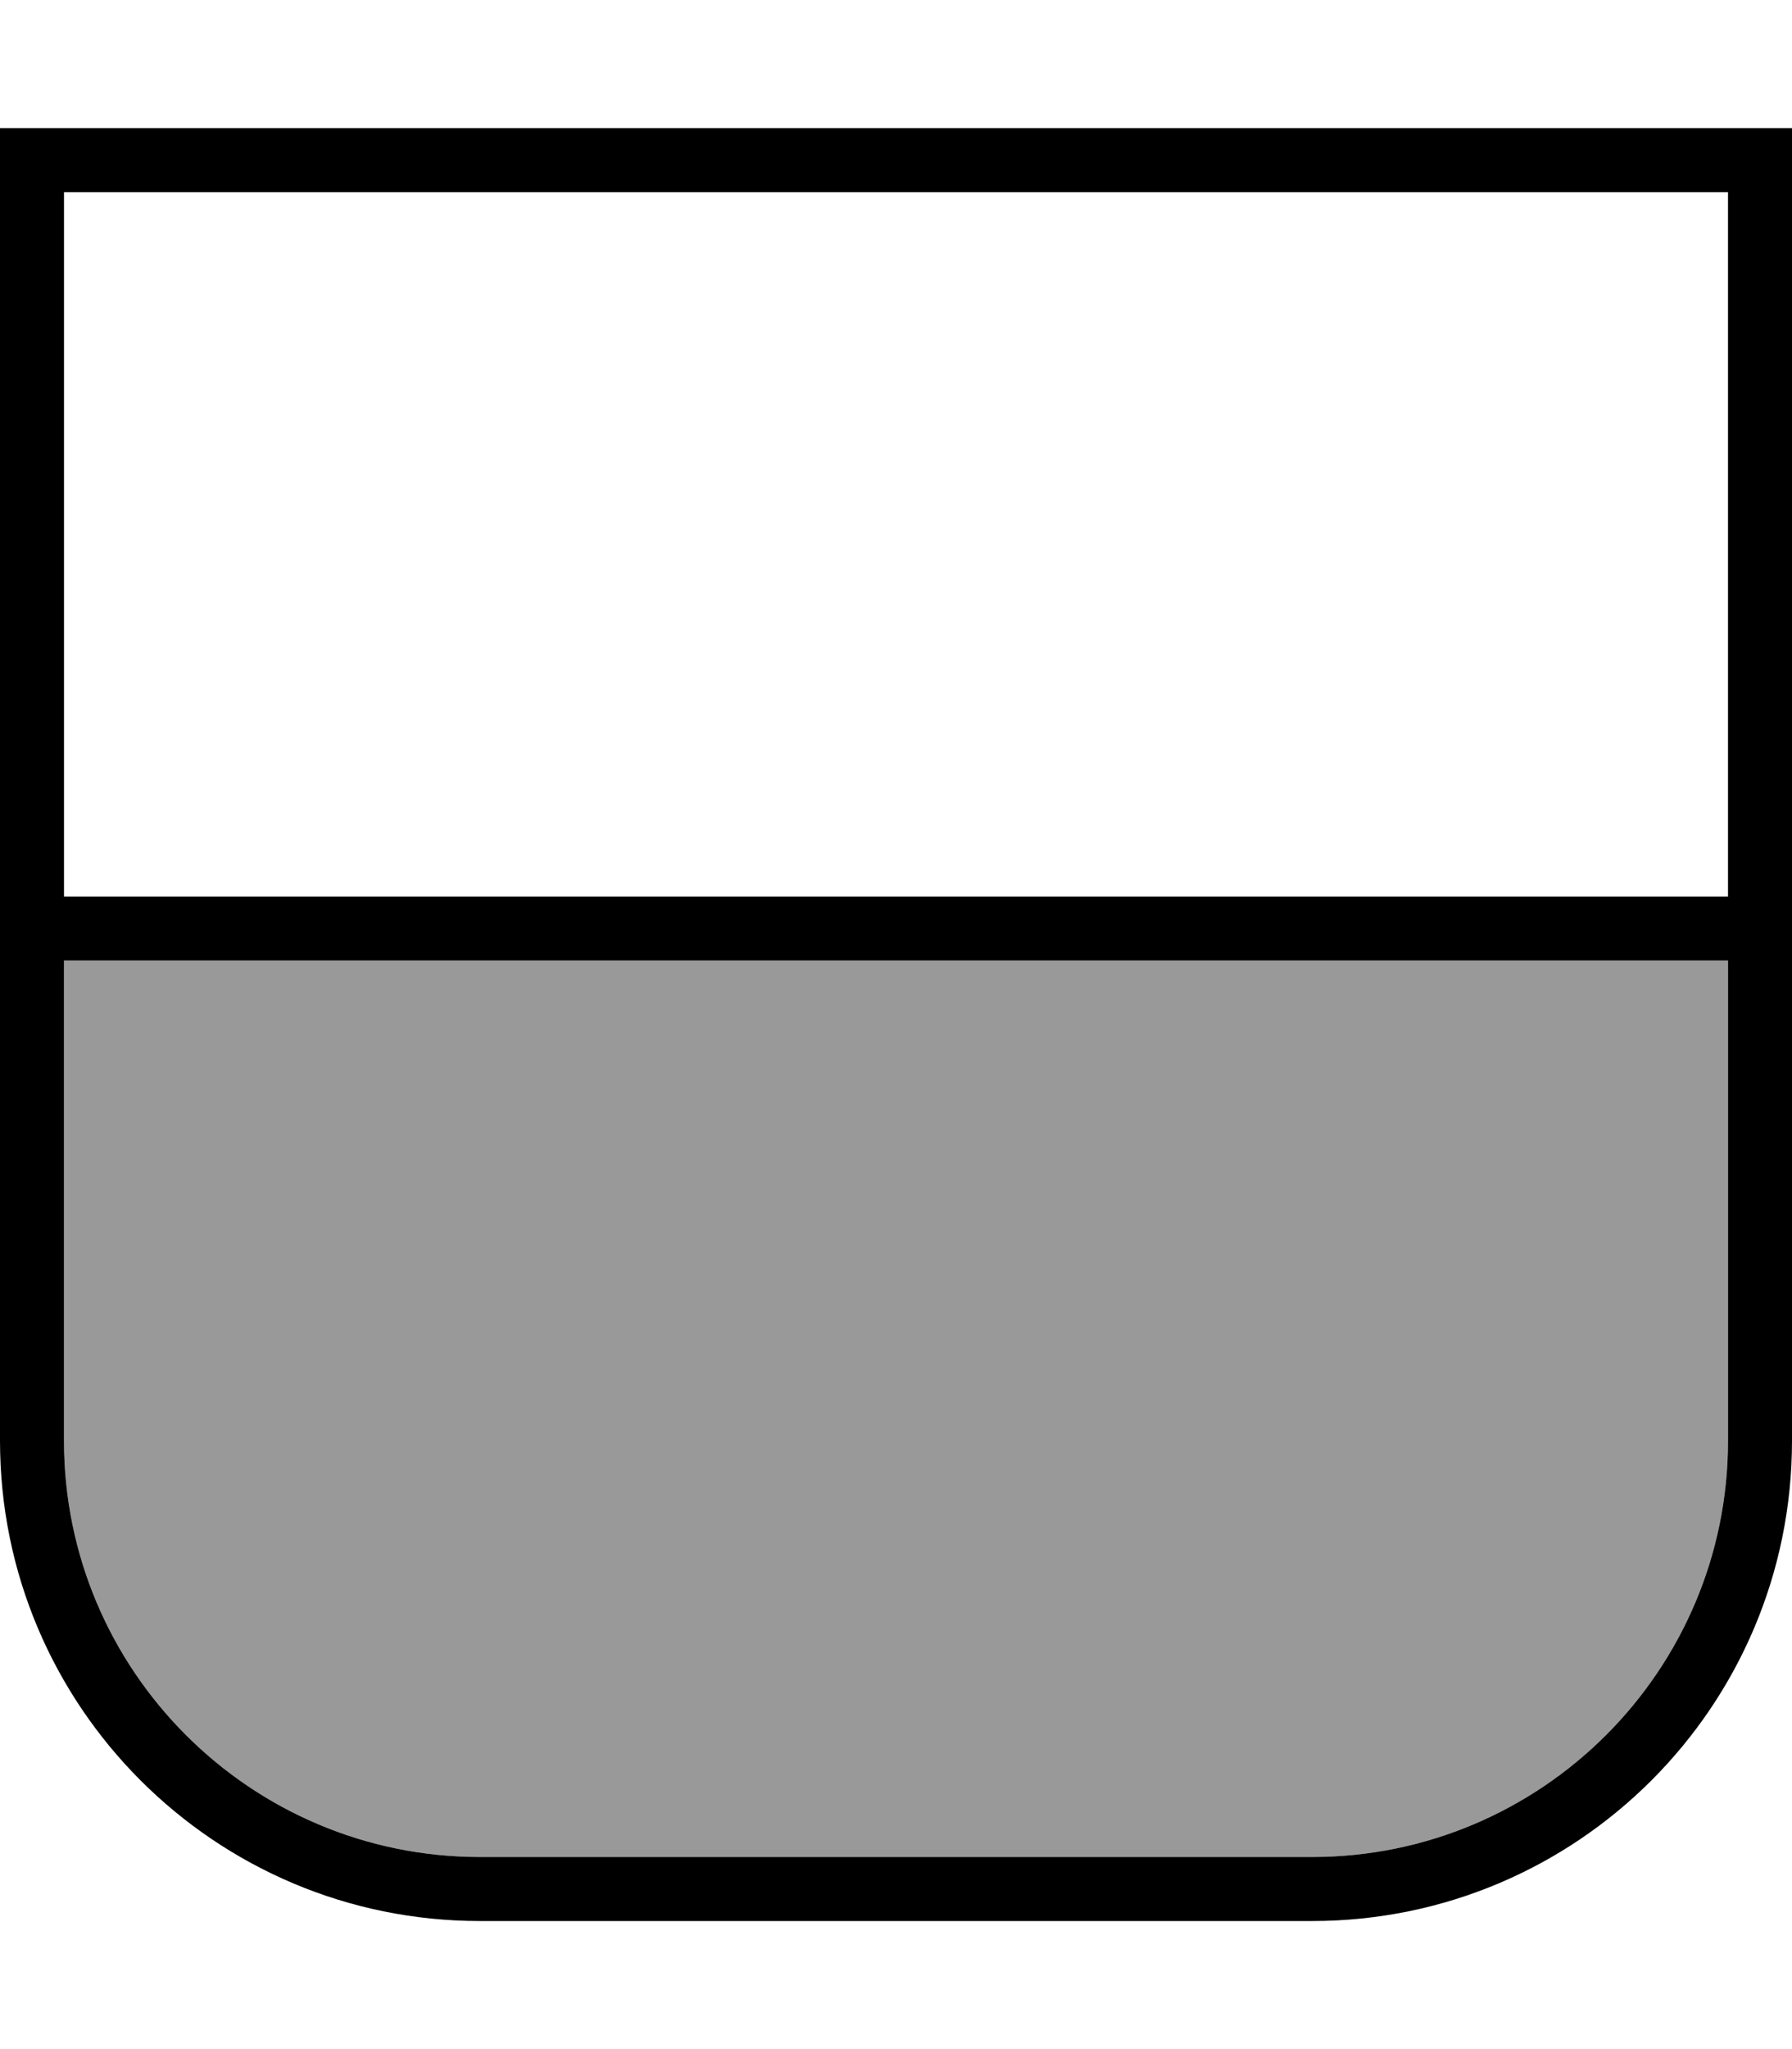 <svg fill="currentColor" xmlns="http://www.w3.org/2000/svg" viewBox="0 0 448 512"><!--! Font Awesome Pro 7.1.0 by @fontawesome - https://fontawesome.com License - https://fontawesome.com/license (Commercial License) Copyright 2025 Fonticons, Inc. --><path opacity=".4" fill="currentColor" d="M16 240l416 0 0 120c0 57.4-46.6 104-104 104l-208 0C62.6 464 16 417.4 16 360l0-120z"/><path fill="currentColor" d="M8 32L0 32 0 360c0 66.3 53.7 120 120 120l208 0c66.3 0 120-53.7 120-120L448 32 8 32zm8 192l0-176 416 0 0 176-416 0zm0 16l416 0 0 120c0 57.4-46.6 104-104 104l-208 0C62.6 464 16 417.4 16 360l0-120z"/></svg>
